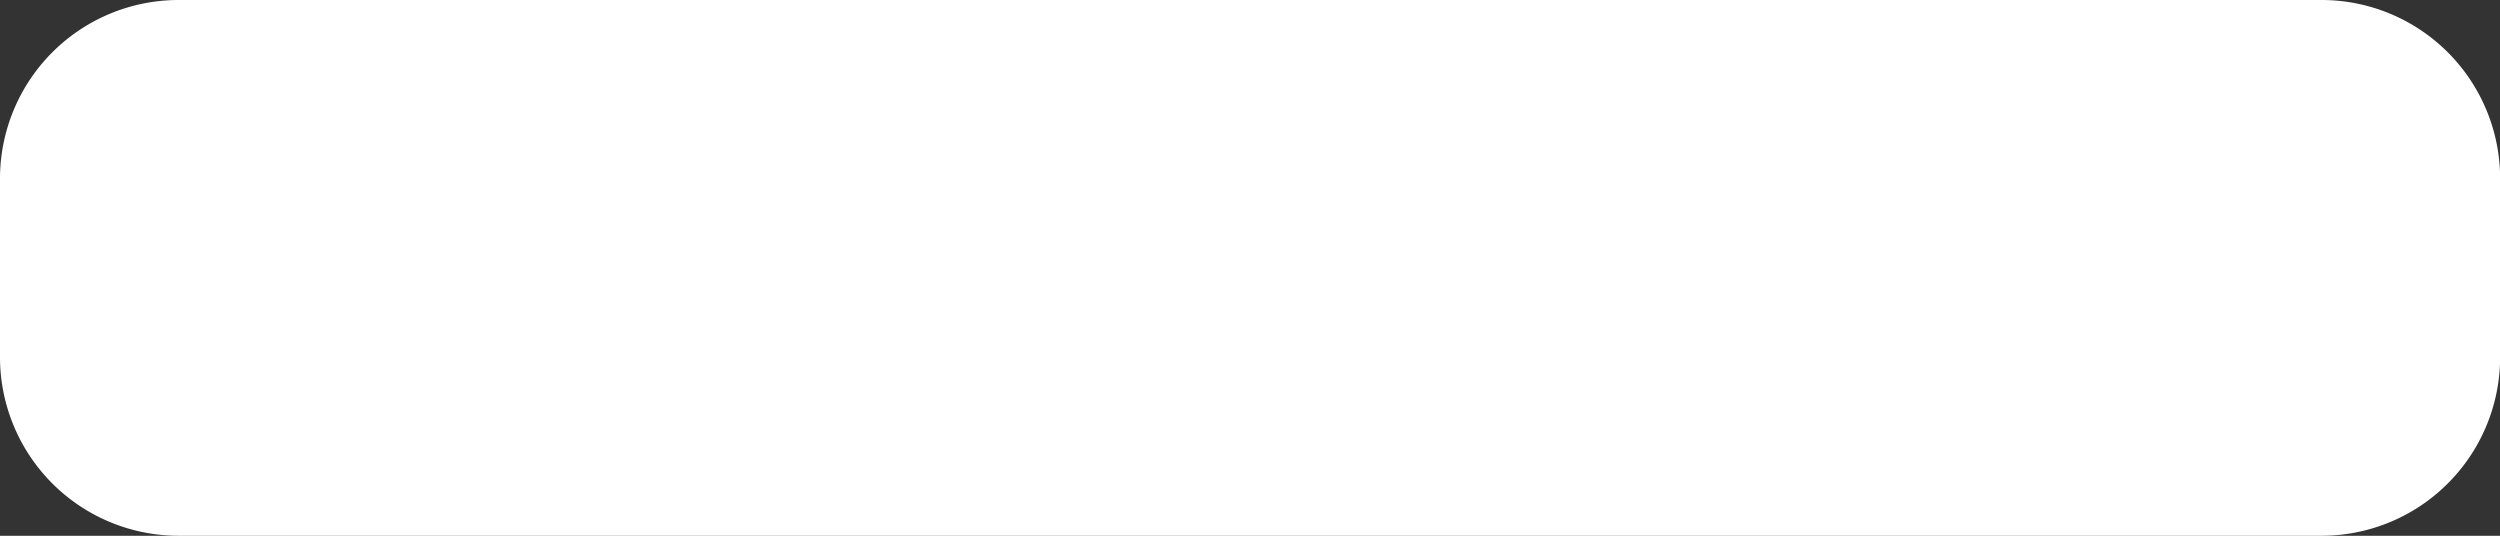 <svg xmlns="http://www.w3.org/2000/svg" width="20.755" height="4.448" viewBox="0 0 20.755 4.448">
  <rect x="0" y="0" width="20.755" height="4.448" fill="#333333" stroke="none"/>
  <path id="Icon_awesome-minus" data-name="Icon awesome-minus" d="M19.273,14.625H1.483A1.483,1.483,0,0,0,0,16.108V17.59a1.483,1.483,0,0,0,1.483,1.483h17.79a1.483,1.483,0,0,0,1.483-1.483V16.108A1.483,1.483,0,0,0,19.273,14.625Z" transform="translate(0 -14.625)" fill="#fff"/>
</svg>

